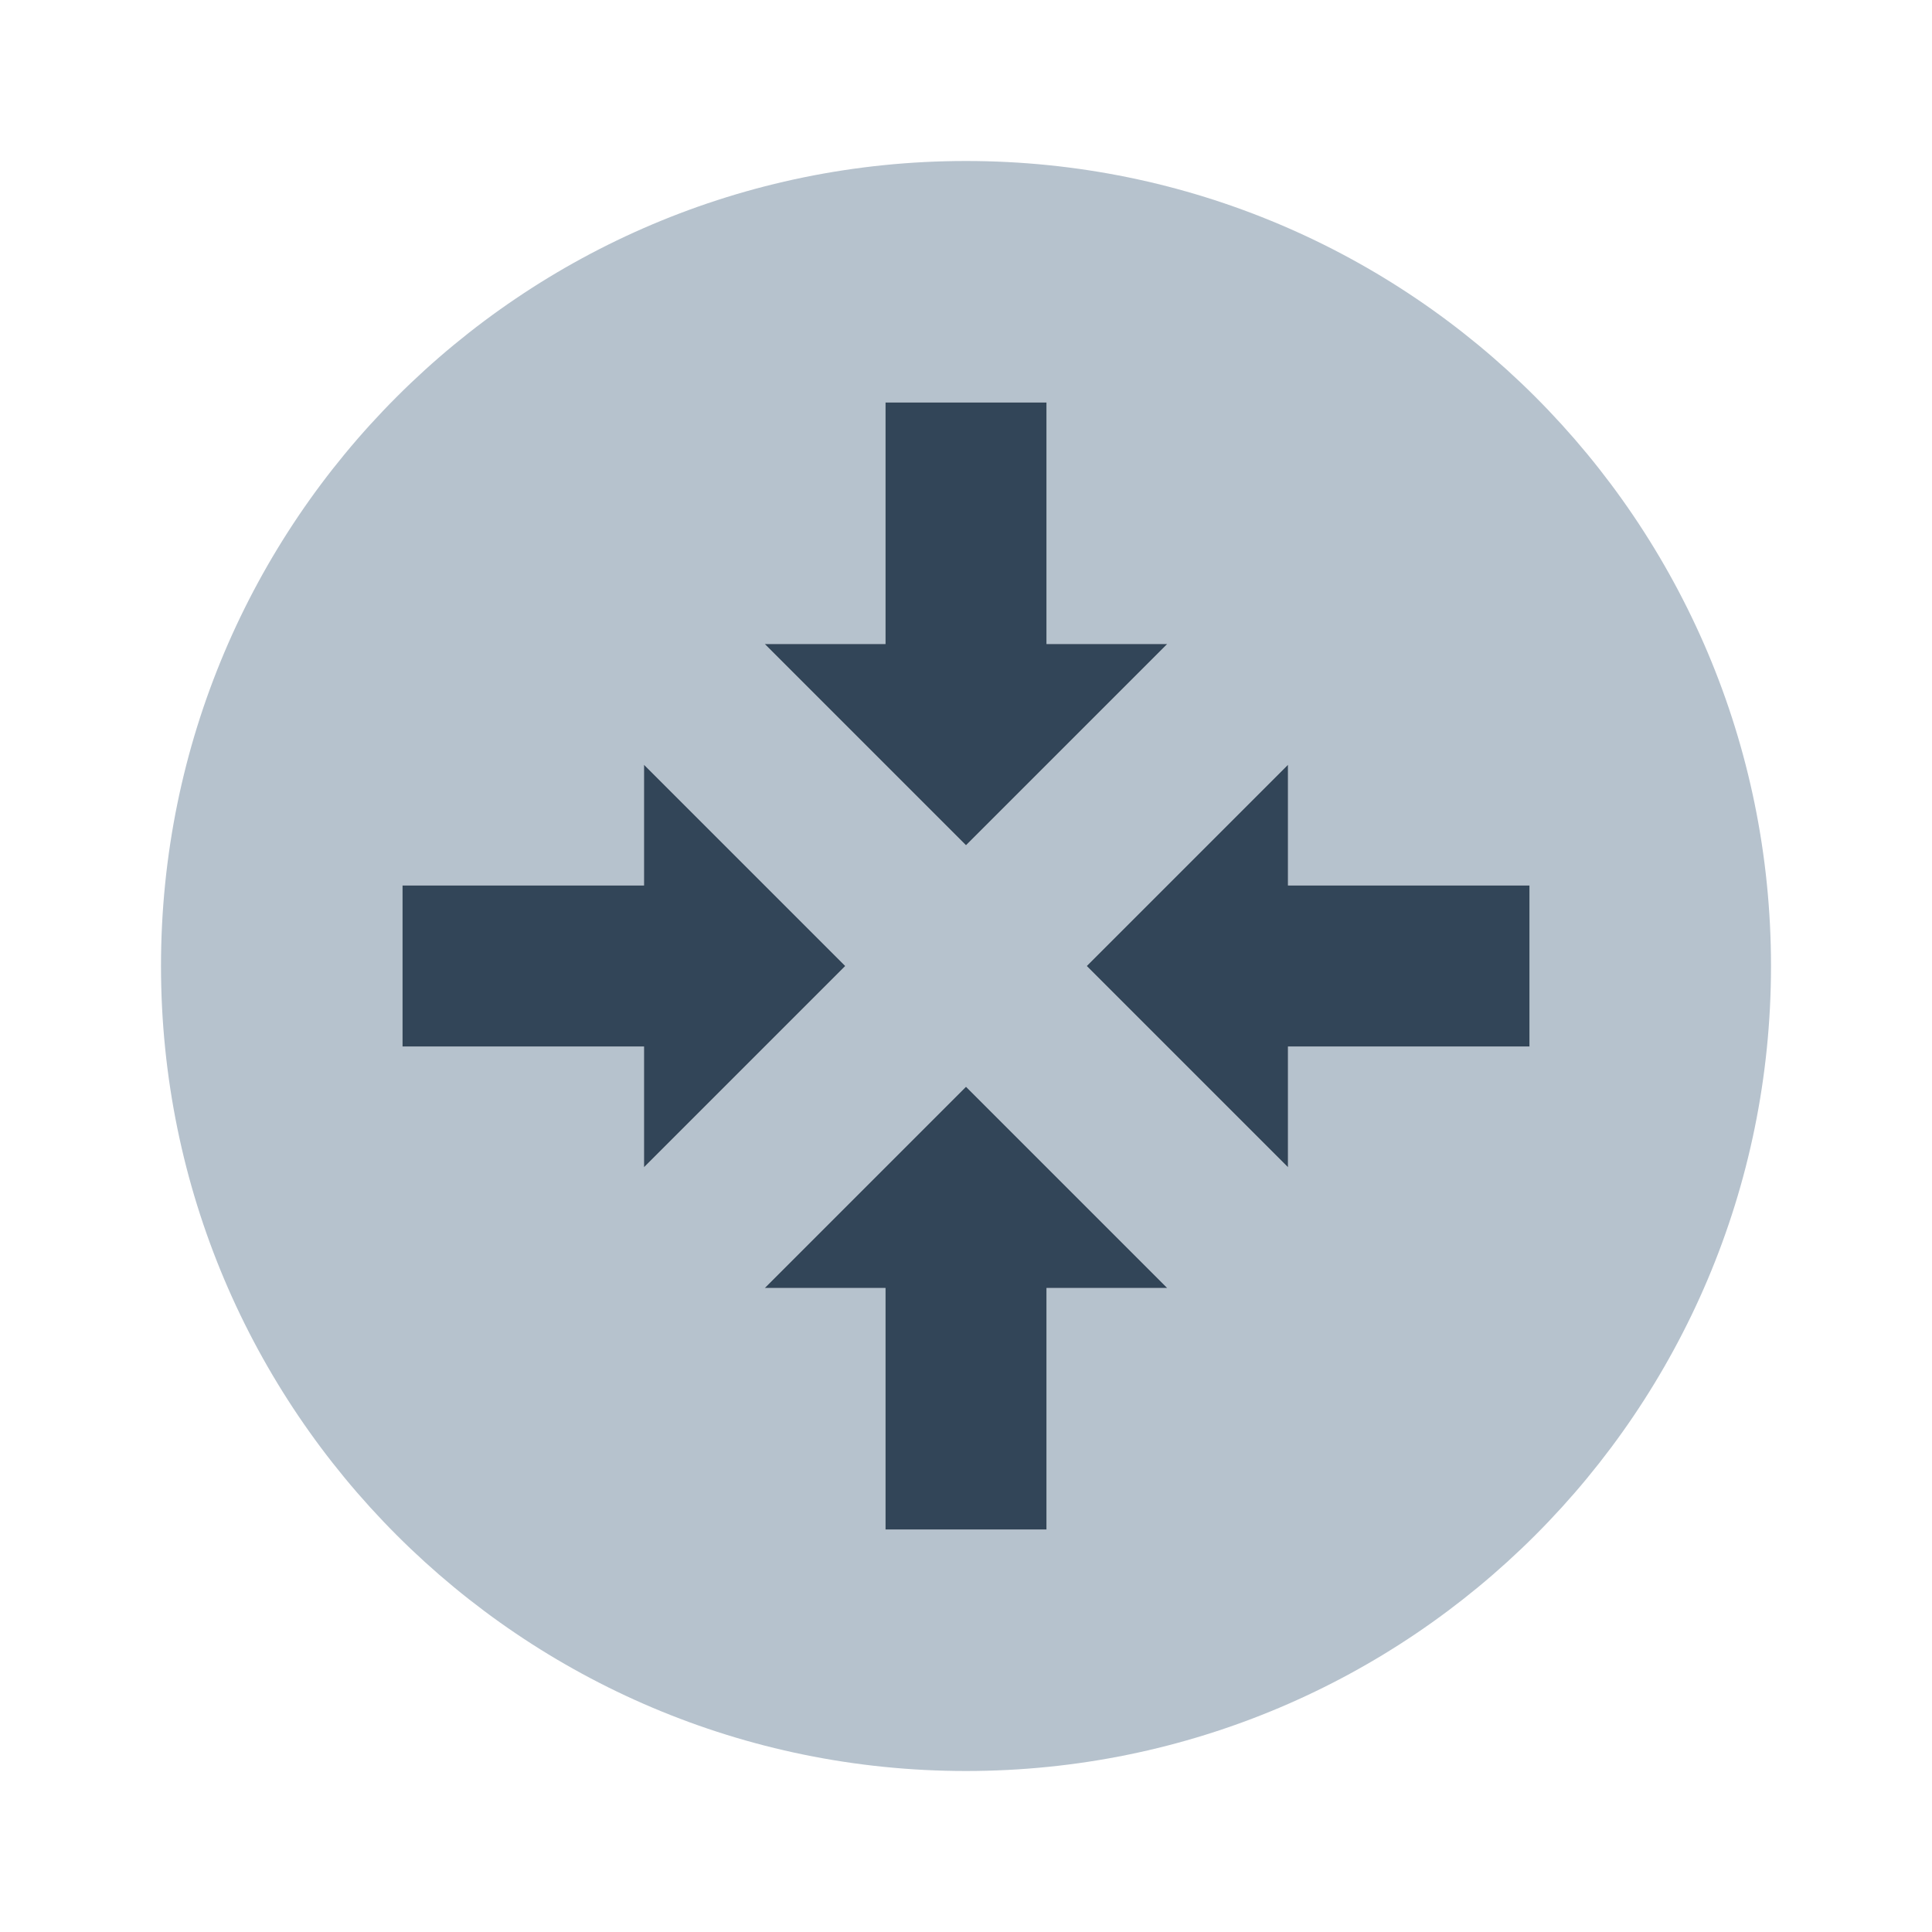 <svg width="48" height="48" viewBox="0 0 48 48" fill="none" xmlns="http://www.w3.org/2000/svg">
<path fill-rule="evenodd" clip-rule="evenodd" d="M24 44C35.046 44 44 35.046 44 24C44 12.954 35.046 4 24 4C12.954 4 4 12.954 4 24C4 35.046 12.954 44 24 44ZM19 16H22V10H26V16H29L24 21L19 16ZM21 24L16 19V22H10V26H16V29L21 24ZM32 26V29L27 24L32 19V22H38V26H32ZM19 32H22V38H26V32H29L24 27L19 32Z" fill="#B6C2CD"/>
<path d="M22 16H19L24 21L29 16H26V10H22V16Z" fill="#324558"/>
<path d="M16 19L21 24L16 29V26H10V22H16V19Z" fill="#324558"/>
<path d="M32 26V29L27 24L32 19V22H38V26H32Z" fill="#324558"/>
<path d="M22 32H19L24 27L29 32H26V38H22V32Z" fill="#324558"/>
</svg>
